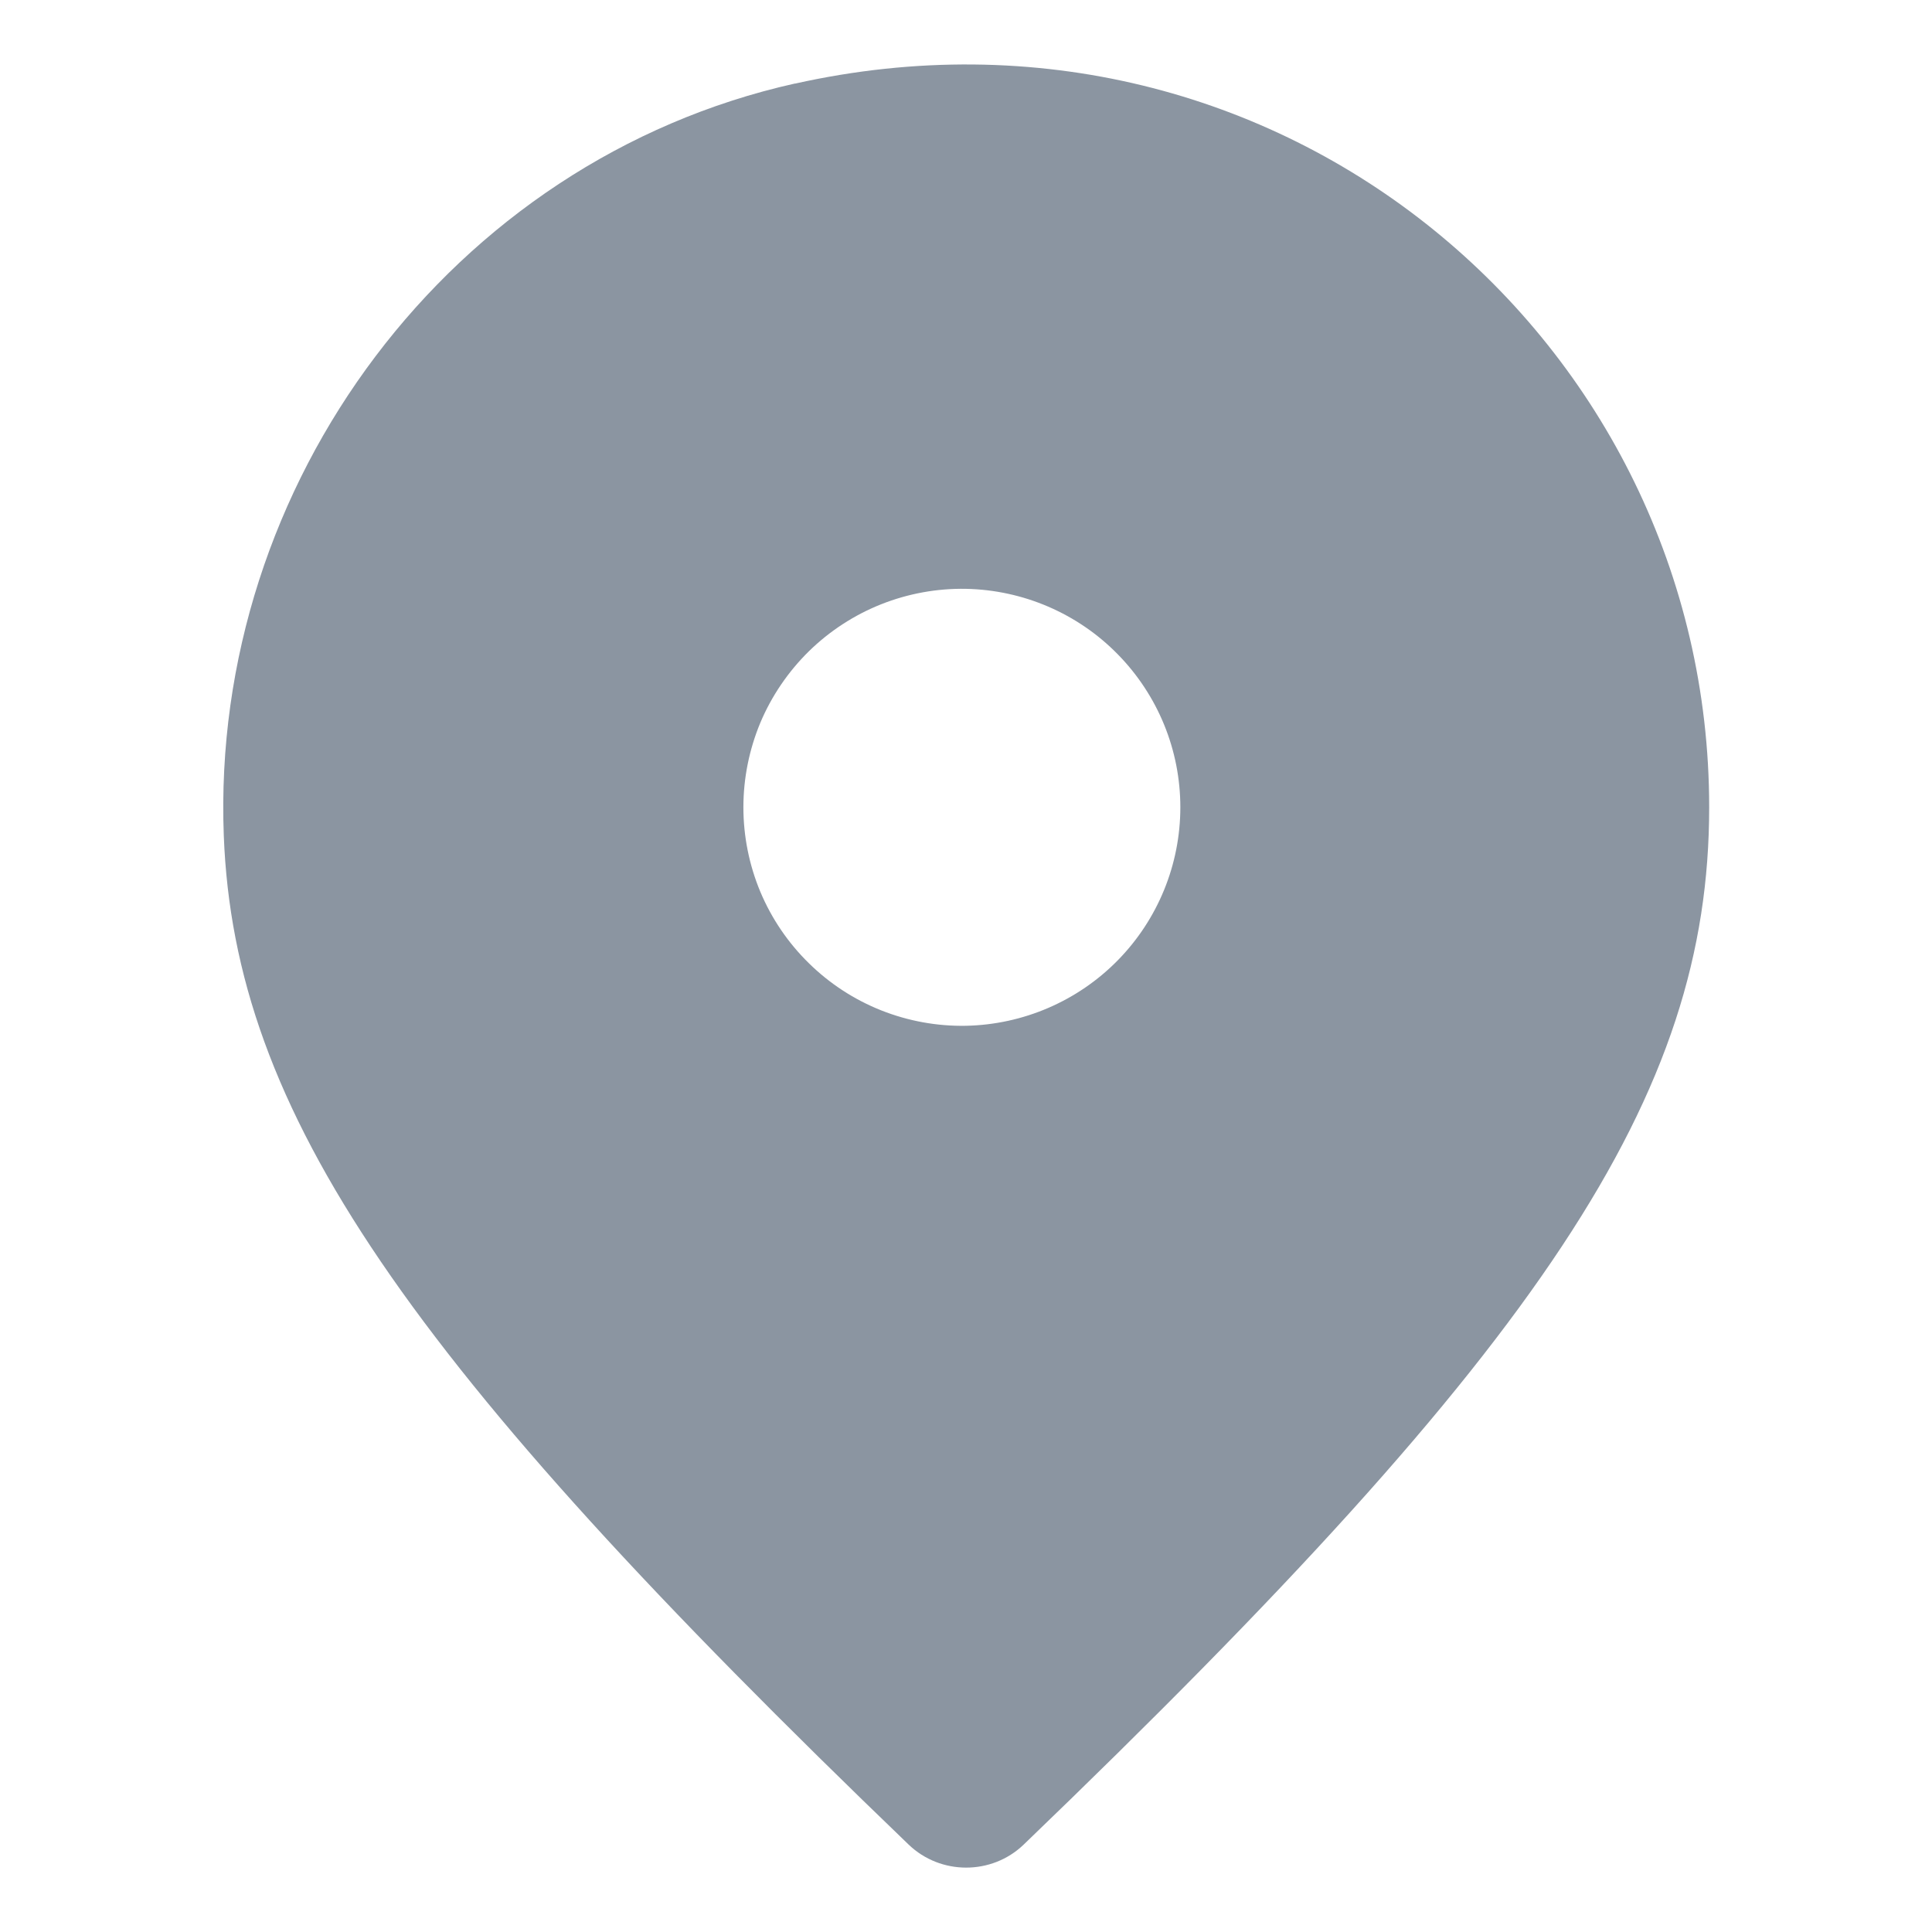 <svg width="18" height="18" viewBox="0 0 18 18" fill="none" xmlns="http://www.w3.org/2000/svg">
<path fill-rule="evenodd" clip-rule="evenodd" d="M9 9.557C8.73 9.562 8.461 9.513 8.209 9.413C7.958 9.313 7.729 9.164 7.536 8.974C7.343 8.785 7.189 8.559 7.084 8.309C6.98 8.06 6.926 7.792 6.926 7.521C6.926 7.251 6.98 6.983 7.084 6.733C7.189 6.484 7.343 6.258 7.536 6.068C7.729 5.879 7.958 5.73 8.209 5.63C8.461 5.53 8.73 5.481 9 5.486C9.533 5.497 10.041 5.715 10.414 6.096C10.788 6.477 10.997 6.988 10.997 7.521C10.997 8.054 10.788 8.566 10.414 8.947C10.041 9.327 9.533 9.546 9 9.557ZM7.407 0.778C4.205 1.493 1.959 4.507 2.085 7.786C2.184 10.361 3.765 12.665 8.466 17.186C8.763 17.471 9.239 17.472 9.537 17.186C14.4 12.511 15.924 10.207 15.924 7.521C15.924 3.179 11.924 -0.23 7.407 0.779" fill="#8B95A1"/>
</svg>
